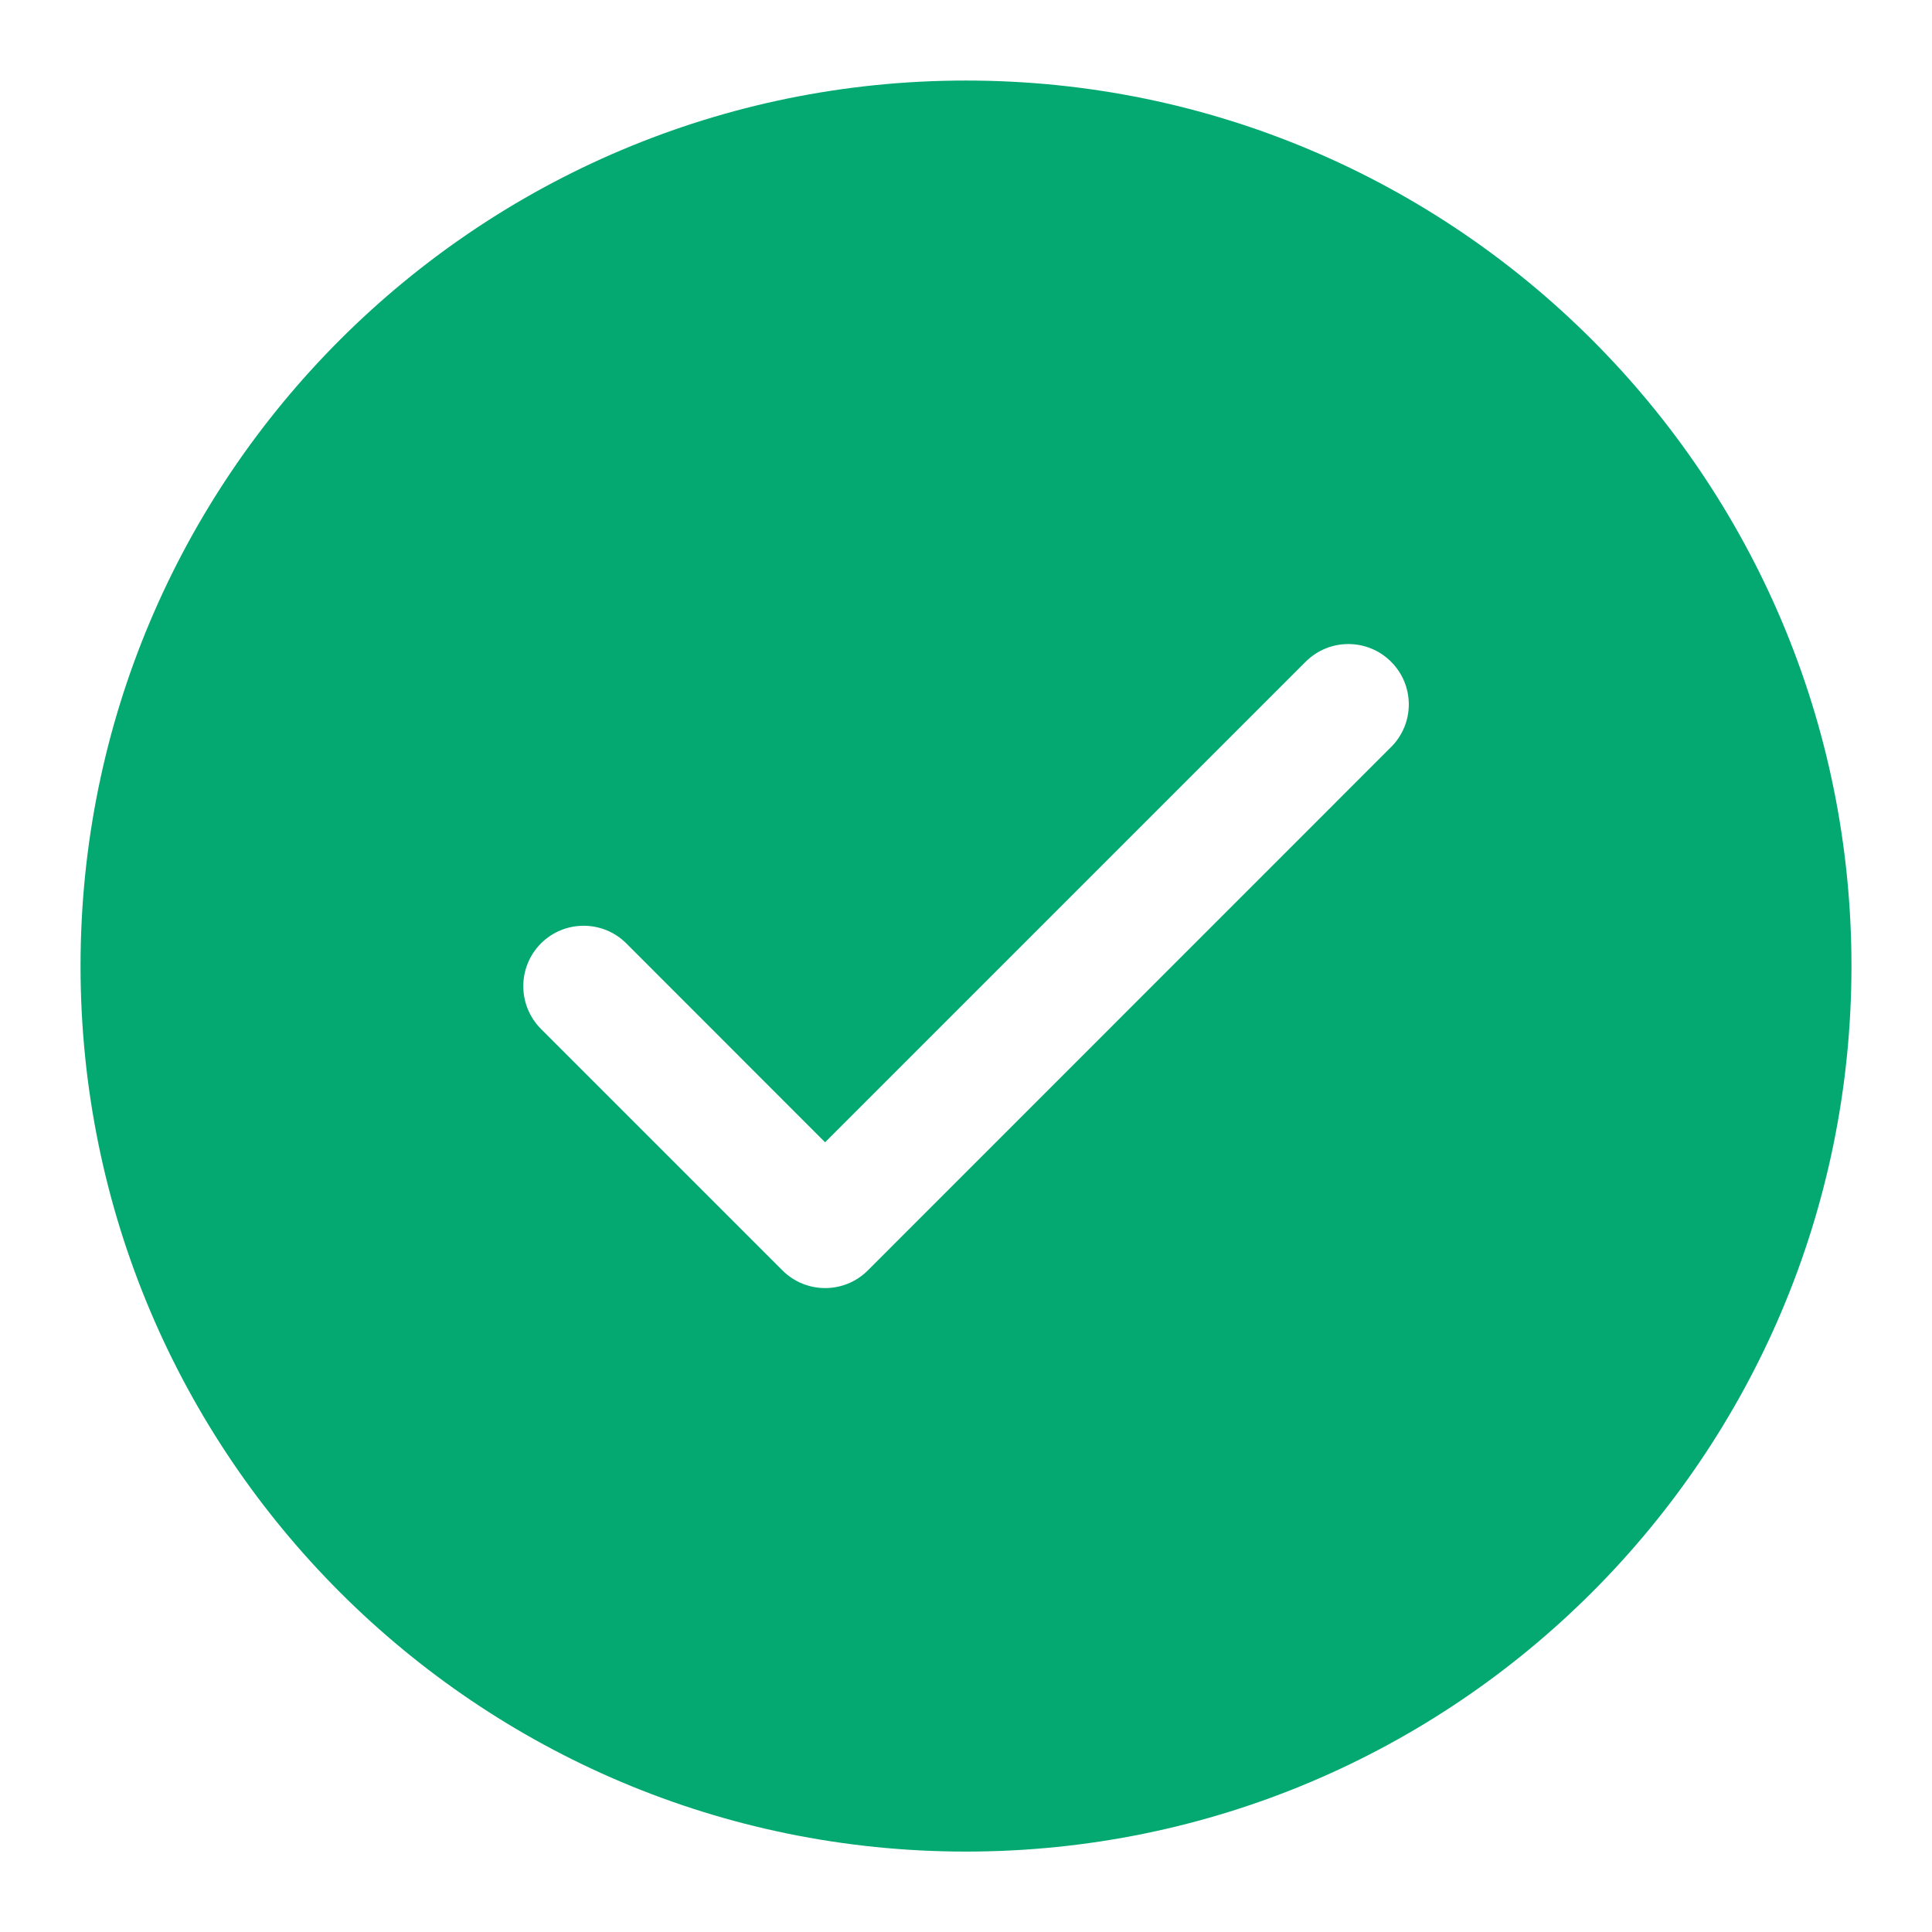 <svg width="16" height="16" viewBox="0 0 16 16" fill="none" xmlns="http://www.w3.org/2000/svg">
<path fill-rule="evenodd" clip-rule="evenodd" d="M0.667 8C0.667 3.95 3.95 0.667 8 0.667C12.05 0.667 15.333 3.95 15.333 8C15.333 12.05 12.05 15.334 8 15.334C3.95 15.334 0.667 12.05 0.667 8ZM11.52 6.187C11.716 5.992 11.716 5.675 11.52 5.48C11.325 5.285 11.008 5.285 10.813 5.48L6.833 9.46L5.187 7.813C4.992 7.618 4.675 7.618 4.48 7.813C4.285 8.009 4.285 8.325 4.48 8.521L6.48 10.521C6.675 10.716 6.992 10.716 7.187 10.521L11.52 6.187Z" fill="#04A971"/>
</svg>
